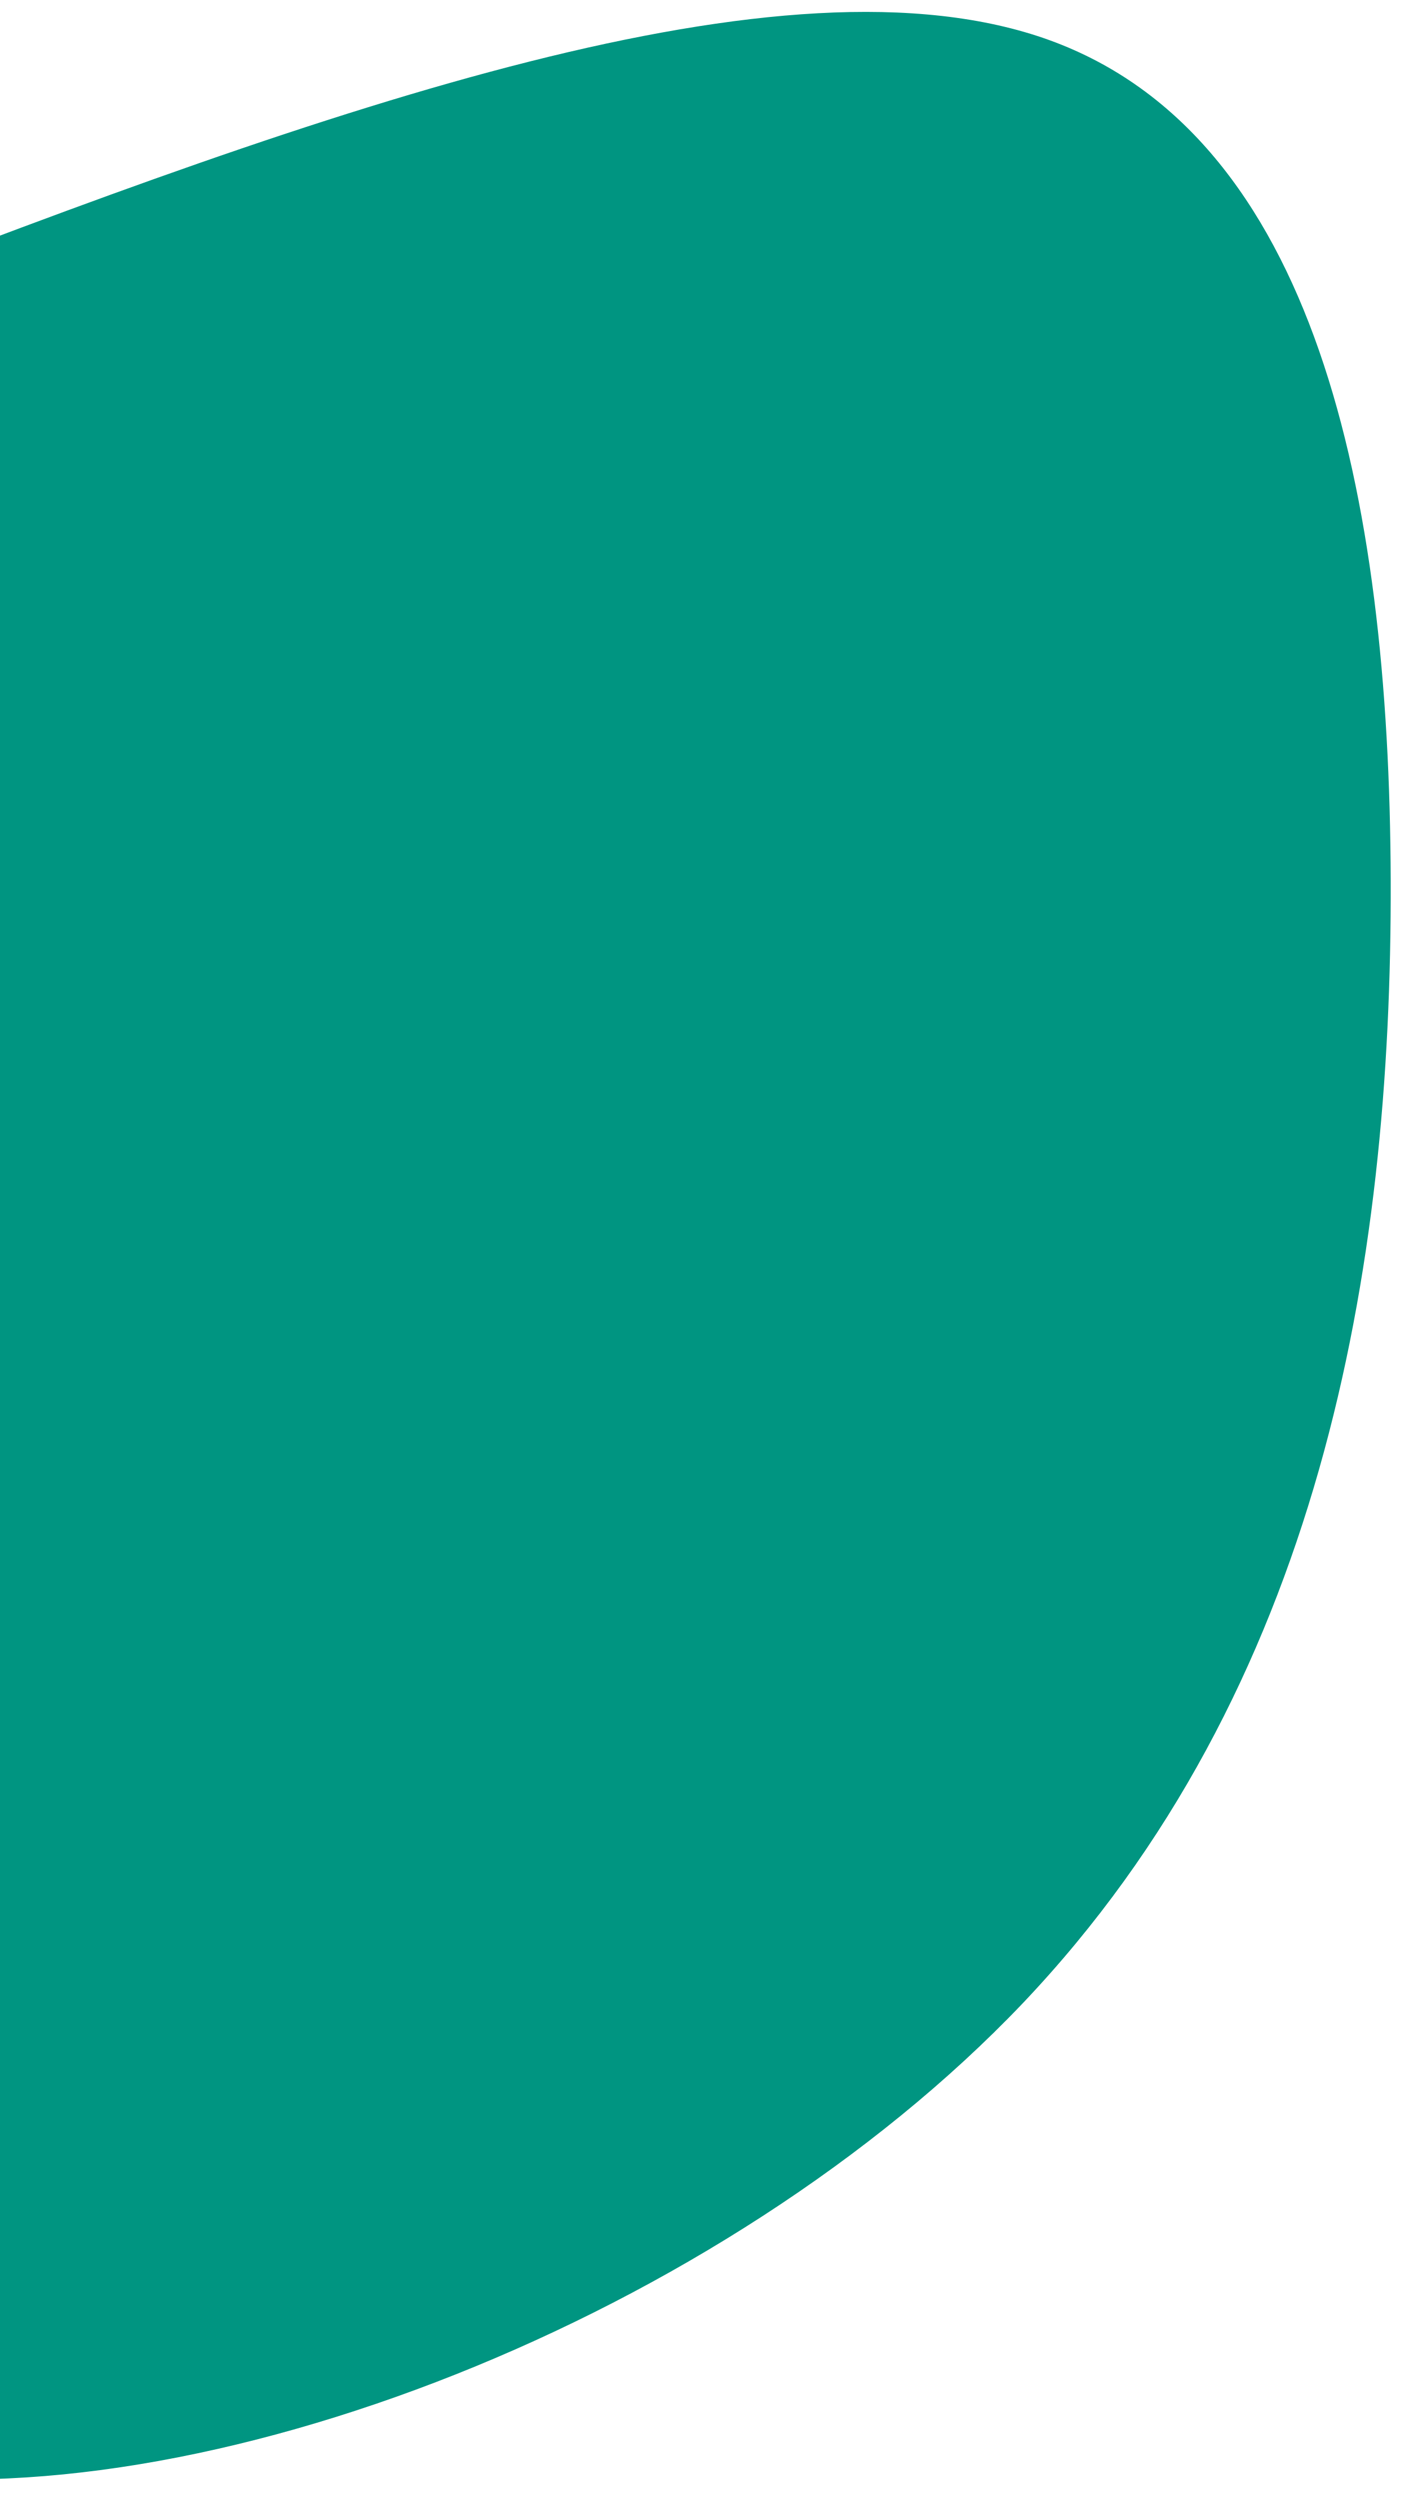 <svg width="53" height="94" viewBox="0 0 53 94" fill="none" xmlns="http://www.w3.org/2000/svg">
<path d="M-5.562 92.93C-18.633 90.988 -25.038 79.342 -33.665 67.97C-42.331 56.603 -53.202 45.523 -48.716 35.942C-44.268 26.367 -24.48 18.279 -6.021 11.154C12.417 4.048 29.527 -2.094 39.481 1.512C49.452 5.131 52.266 18.499 52.312 33.108C52.358 47.716 49.678 63.525 38.469 75.326C27.242 87.113 7.508 94.873 -5.562 92.93Z" fill="#009581"/>
</svg>

